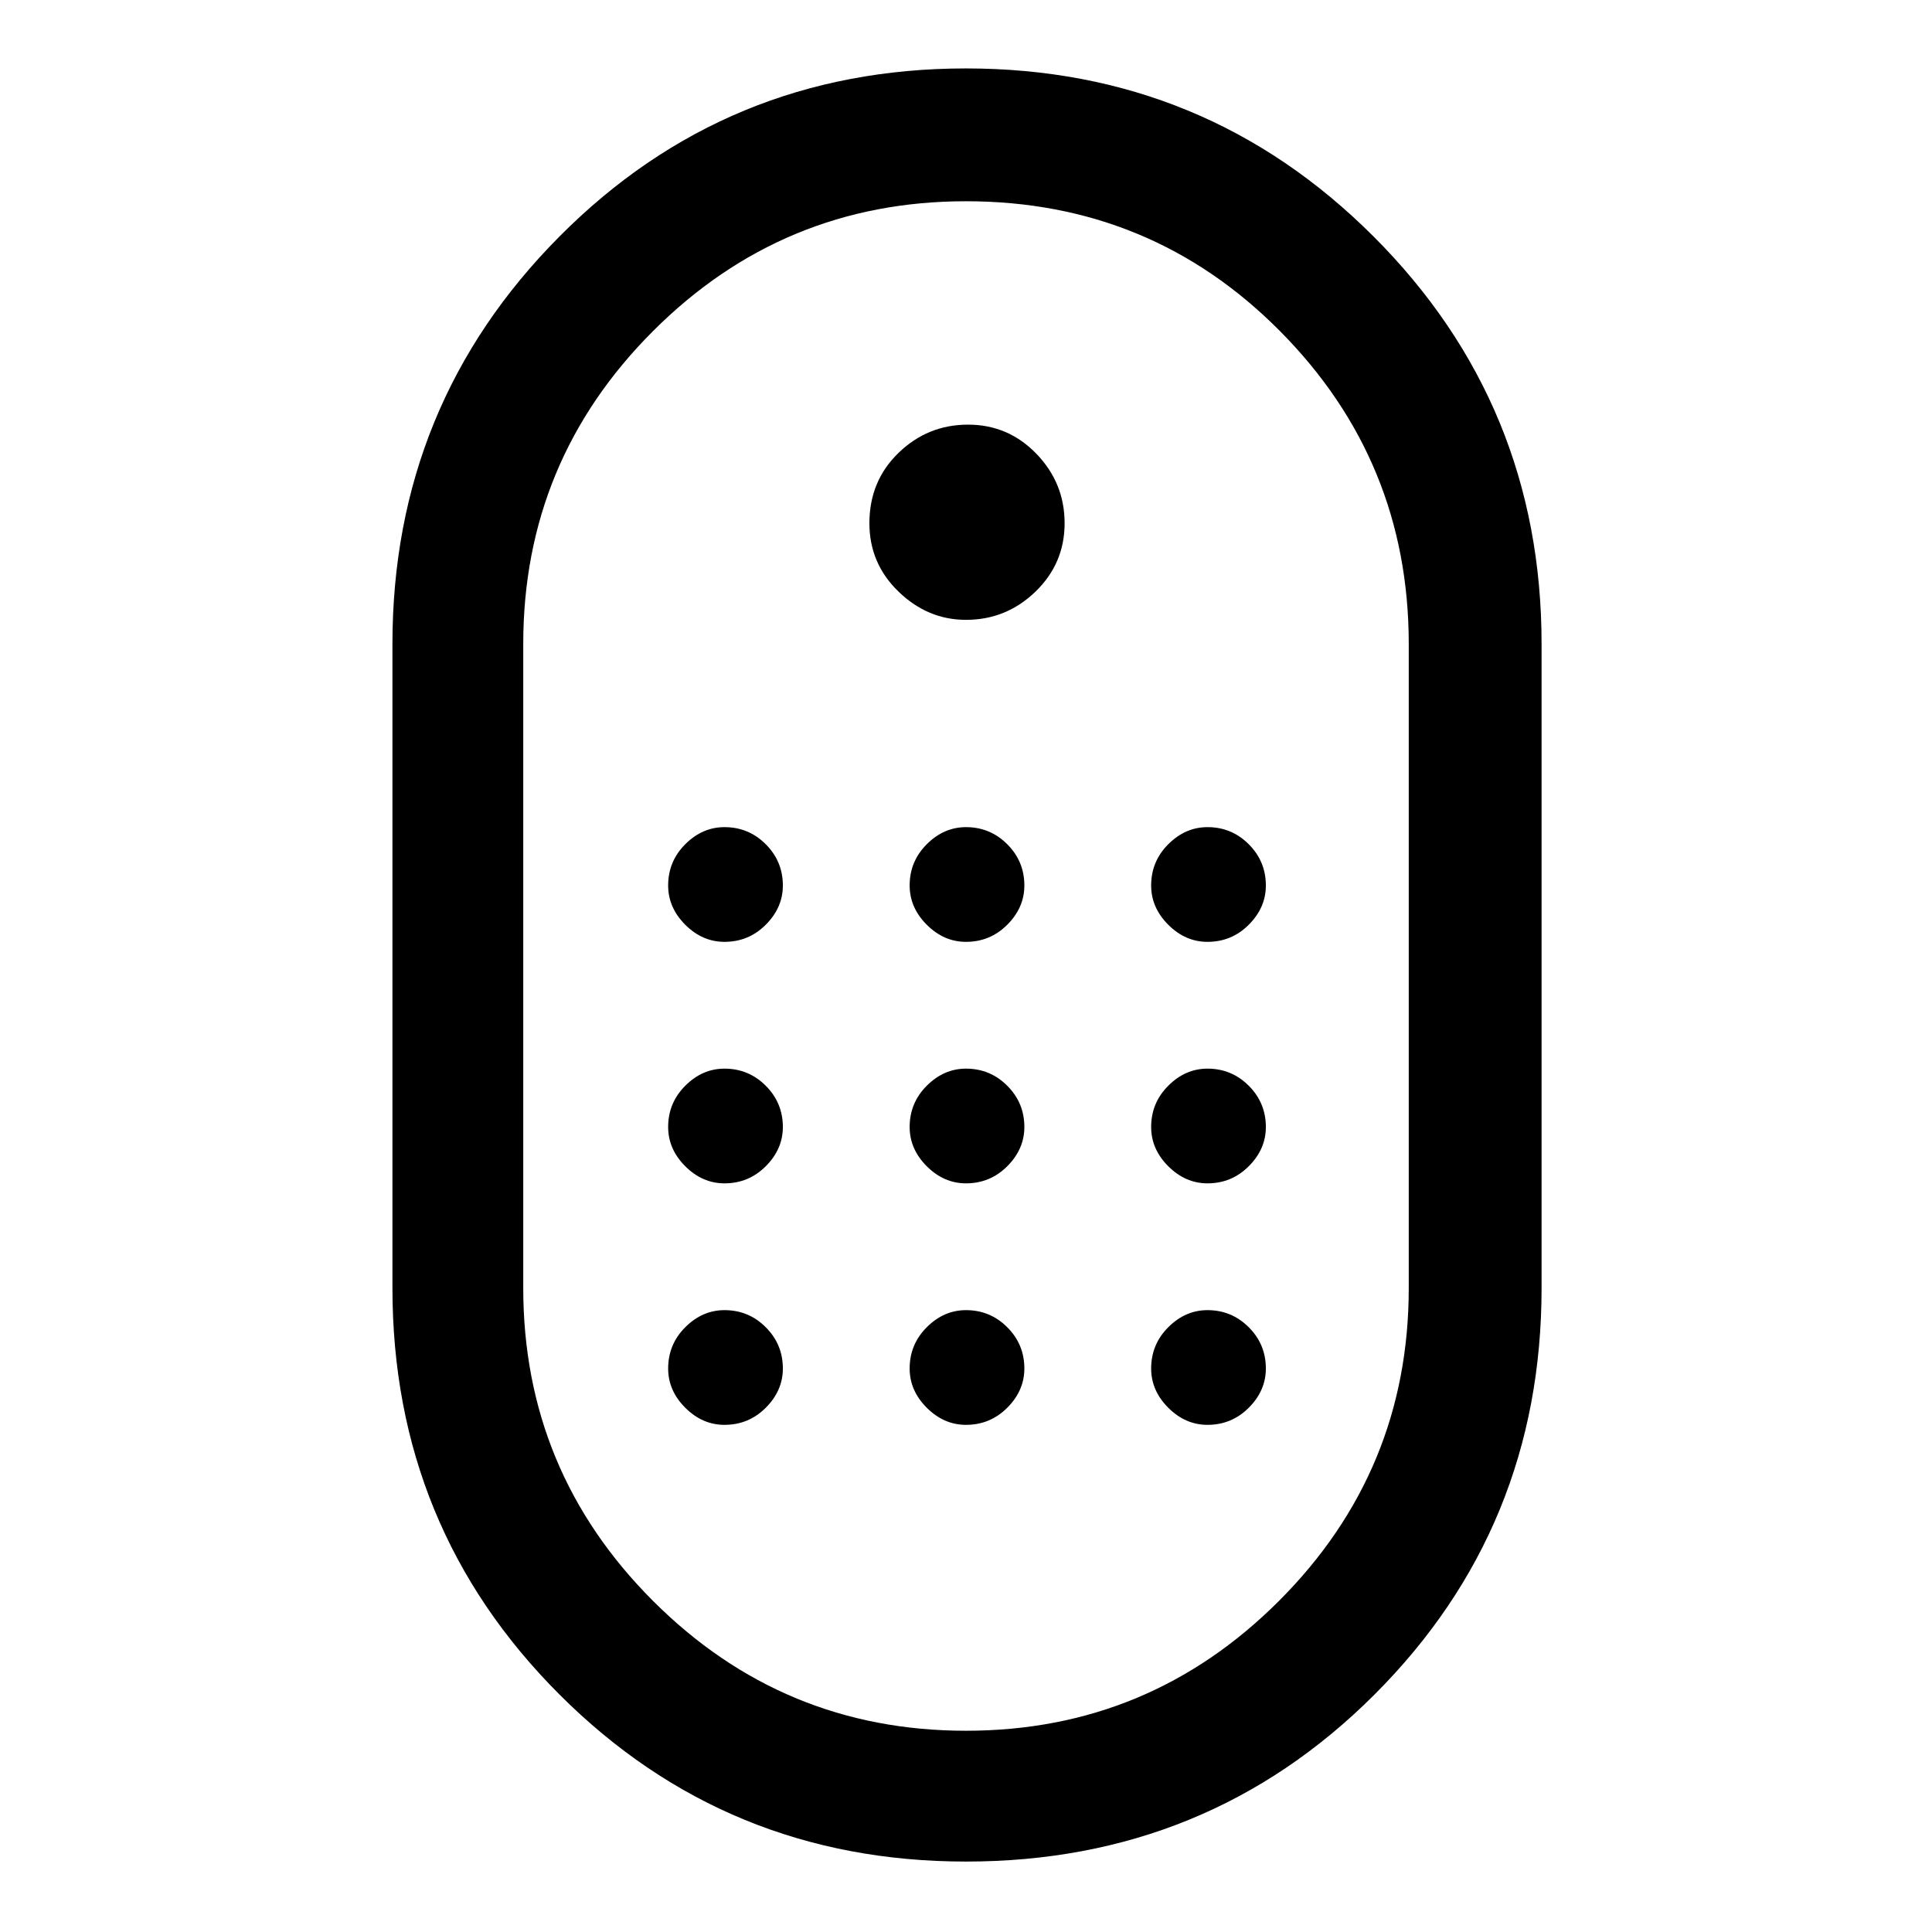 <svg xmlns="http://www.w3.org/2000/svg" height="48" width="48"><path d="M24 46.25Q18.05 46.25 13.9 42.1Q9.75 37.95 9.75 32V16Q9.75 10.05 13.9 5.875Q18.05 1.7 24 1.7Q29.95 1.7 34.125 5.875Q38.3 10.05 38.3 16V32Q38.3 37.95 34.15 42.1Q30 46.25 24 46.25ZM24 43Q28.55 43 31.775 39.775Q35 36.55 35 32V16Q35 11.45 31.8 8.225Q28.6 5 24 5Q19.45 5 16.225 8.225Q13 11.45 13 16V32Q13 36.55 16.225 39.775Q19.45 43 24 43ZM24 15.4Q23.05 15.4 22.325 14.7Q21.6 14 21.6 13Q21.6 11.95 22.325 11.25Q23.05 10.55 24.05 10.55Q25.05 10.55 25.75 11.275Q26.45 12 26.45 13Q26.45 14 25.725 14.7Q25 15.4 24 15.4ZM18 23.4Q17.45 23.4 17.025 22.975Q16.6 22.55 16.6 22Q16.6 21.4 17.025 20.975Q17.45 20.55 18 20.55Q18.6 20.55 19.025 20.975Q19.45 21.4 19.45 22Q19.45 22.55 19.025 22.975Q18.6 23.4 18 23.4ZM24 23.4Q23.45 23.4 23.025 22.975Q22.6 22.55 22.6 22Q22.6 21.4 23.025 20.975Q23.45 20.55 24 20.55Q24.6 20.55 25.025 20.975Q25.45 21.4 25.45 22Q25.45 22.55 25.025 22.975Q24.6 23.4 24 23.4ZM30 23.4Q29.45 23.4 29.025 22.975Q28.6 22.55 28.6 22Q28.6 21.4 29.025 20.975Q29.45 20.55 30 20.55Q30.6 20.55 31.025 20.975Q31.45 21.4 31.45 22Q31.45 22.55 31.025 22.975Q30.6 23.4 30 23.4ZM18 29.4Q17.45 29.4 17.025 28.975Q16.6 28.55 16.6 28Q16.6 27.4 17.025 26.975Q17.45 26.55 18 26.55Q18.6 26.55 19.025 26.975Q19.45 27.4 19.45 28Q19.45 28.55 19.025 28.975Q18.6 29.4 18 29.4ZM30 29.4Q29.45 29.4 29.025 28.975Q28.6 28.55 28.6 28Q28.6 27.4 29.025 26.975Q29.45 26.55 30 26.55Q30.6 26.55 31.025 26.975Q31.45 27.4 31.45 28Q31.45 28.55 31.025 28.975Q30.6 29.4 30 29.4ZM24 29.4Q23.45 29.4 23.025 28.975Q22.6 28.55 22.6 28Q22.6 27.4 23.025 26.975Q23.45 26.55 24 26.55Q24.6 26.55 25.025 26.975Q25.45 27.4 25.45 28Q25.45 28.55 25.025 28.975Q24.6 29.4 24 29.4ZM18 35.4Q17.45 35.4 17.025 34.975Q16.6 34.55 16.6 34Q16.6 33.4 17.025 32.975Q17.45 32.55 18 32.55Q18.6 32.55 19.025 32.975Q19.45 33.4 19.45 34Q19.45 34.55 19.025 34.975Q18.6 35.4 18 35.4ZM30 35.4Q29.45 35.4 29.025 34.975Q28.6 34.55 28.6 34Q28.6 33.4 29.025 32.975Q29.45 32.55 30 32.55Q30.6 32.55 31.025 32.975Q31.45 33.4 31.45 34Q31.45 34.55 31.025 34.975Q30.6 35.4 30 35.4ZM24 35.4Q23.45 35.4 23.025 34.975Q22.6 34.55 22.6 34Q22.6 33.4 23.025 32.975Q23.45 32.55 24 32.55Q24.6 32.55 25.025 32.975Q25.45 33.4 25.45 34Q25.45 34.55 25.025 34.975Q24.6 35.4 24 35.4Z"/></svg>